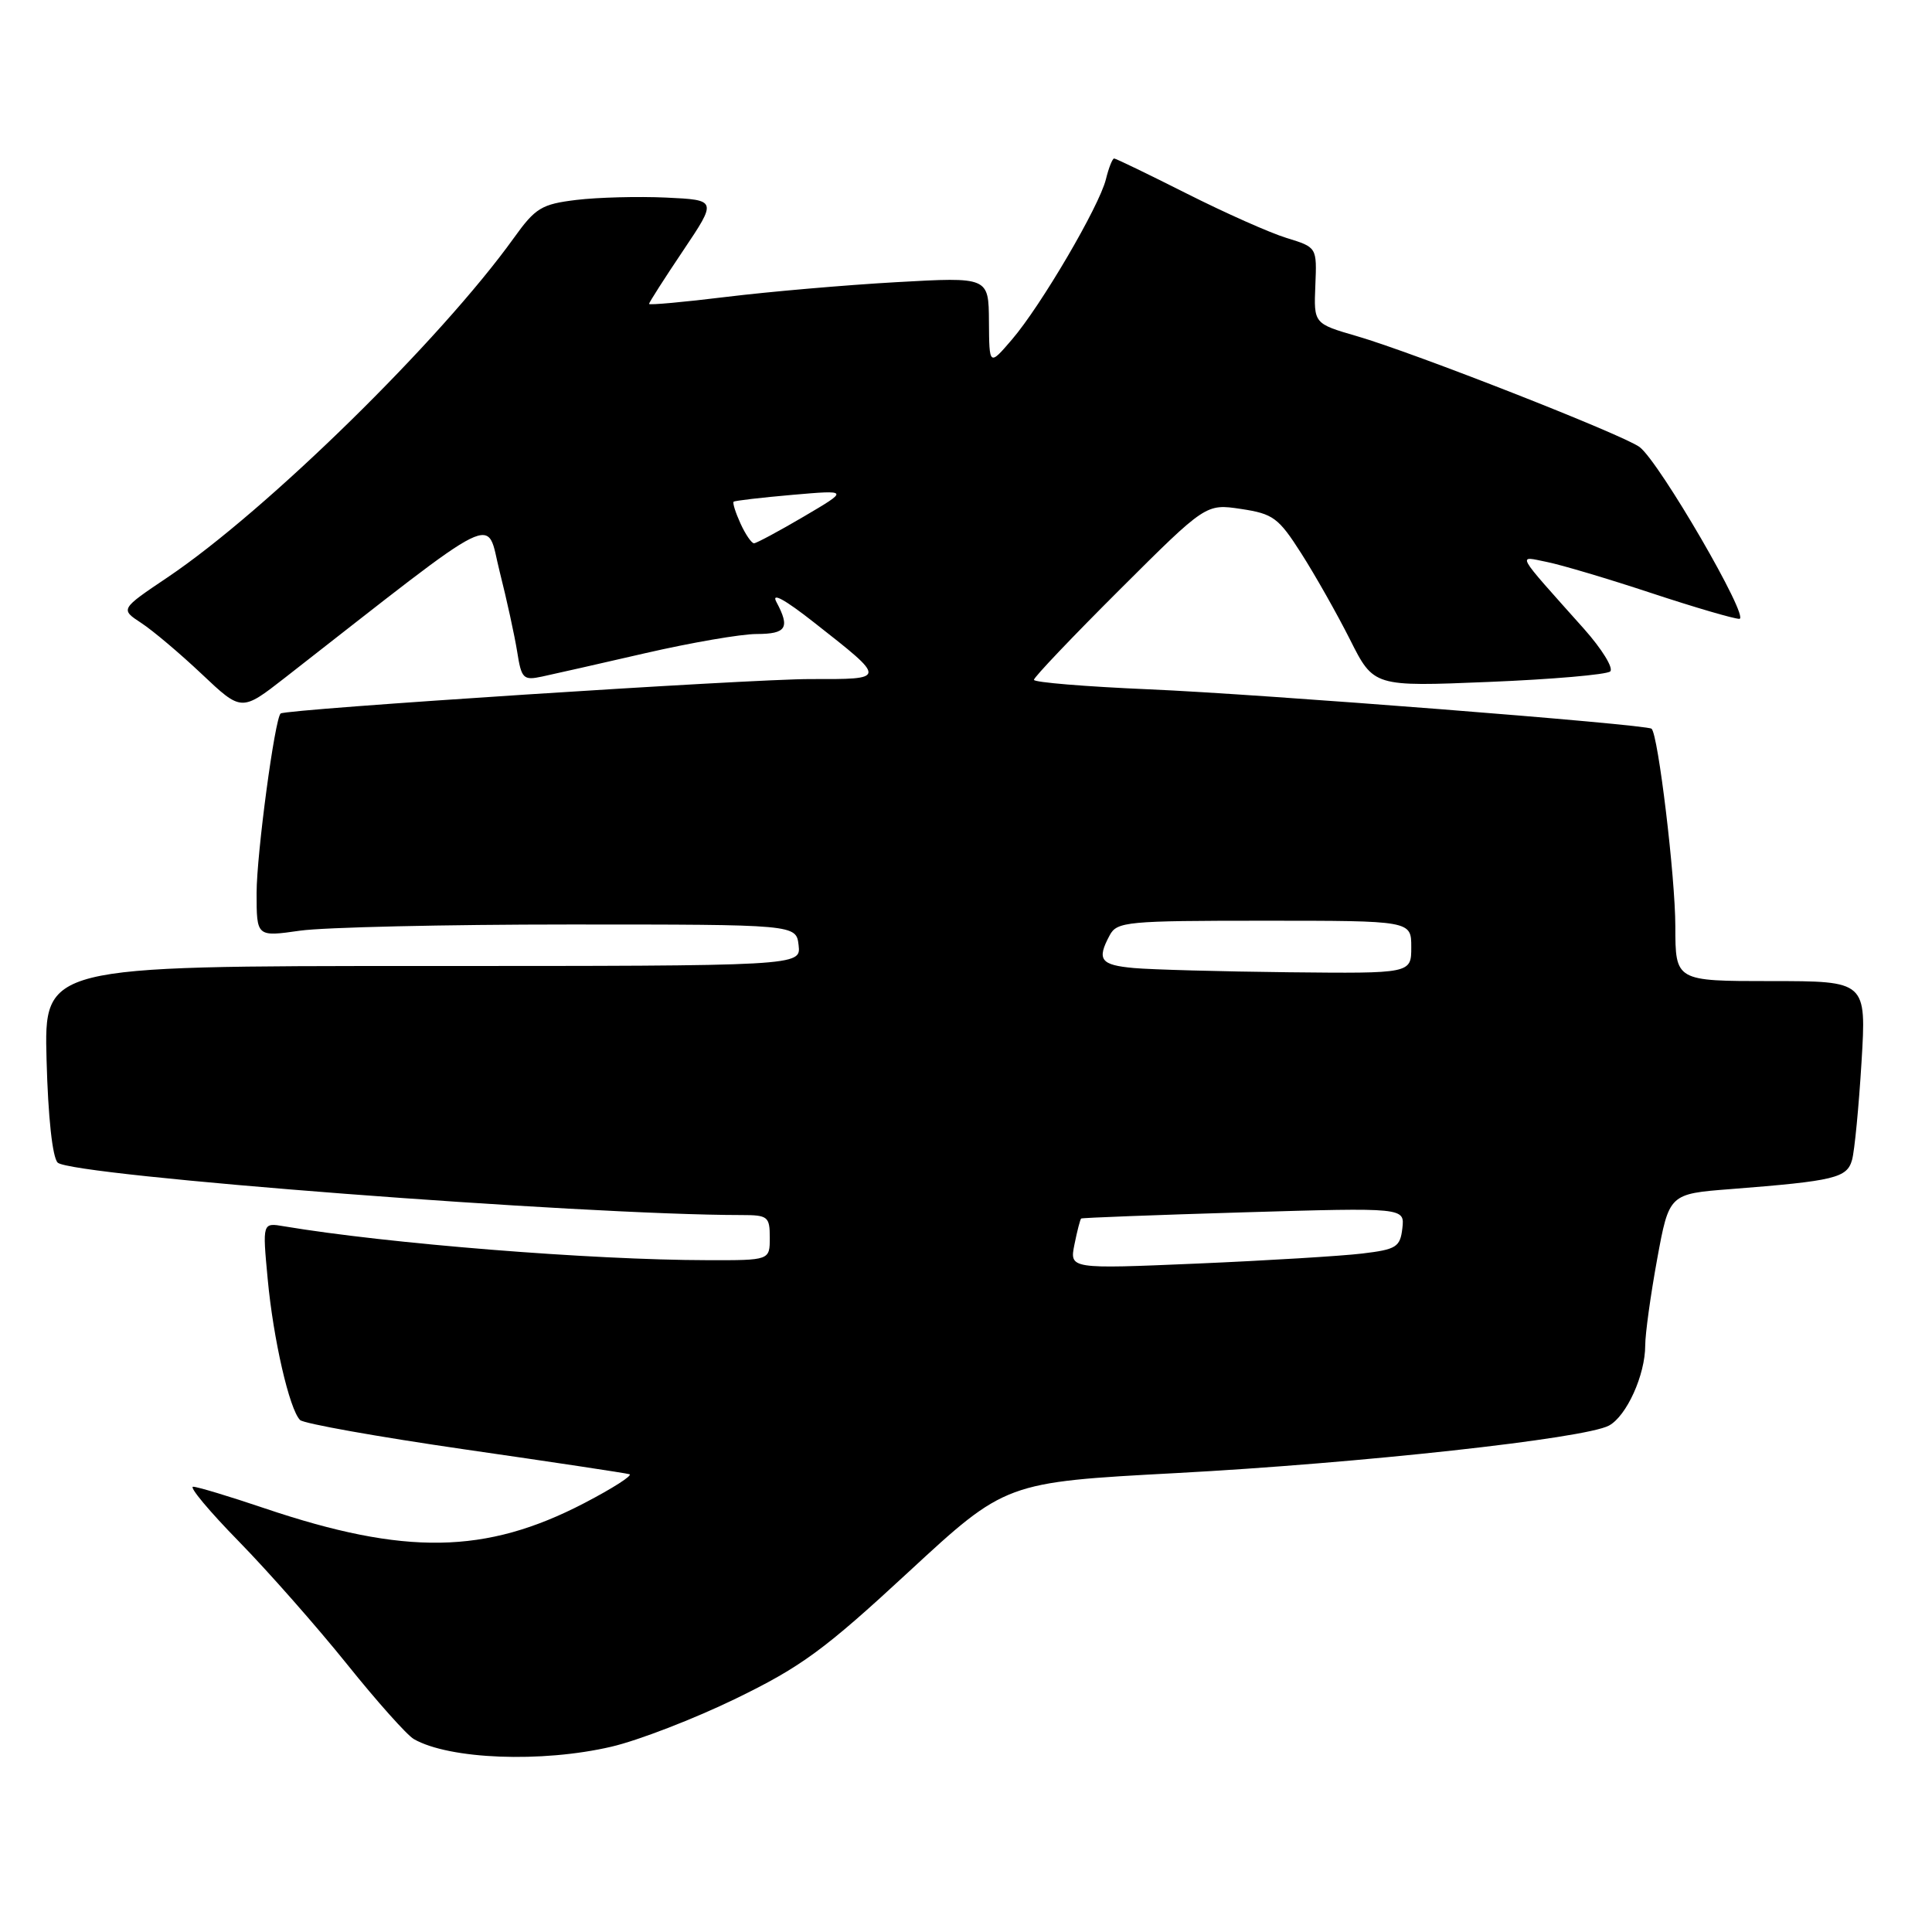 <?xml version="1.0" encoding="UTF-8" standalone="no"?>
<!DOCTYPE svg PUBLIC "-//W3C//DTD SVG 1.1//EN" "http://www.w3.org/Graphics/SVG/1.1/DTD/svg11.dtd" >
<svg xmlns="http://www.w3.org/2000/svg" xmlns:xlink="http://www.w3.org/1999/xlink" version="1.1" viewBox="0 0 256 256">
 <g >
 <path fill="currentColor"
d=" M 81.00 231.45 C 84.58 230.62 92.00 227.75 97.51 225.07 C 106.17 220.86 109.25 218.60 120.38 208.30 C 133.25 196.40 133.25 196.40 155.87 195.19 C 180.20 193.89 209.98 190.62 213.19 188.90 C 215.53 187.64 218.00 182.19 218.00 178.28 C 218.00 176.75 218.71 171.61 219.58 166.85 C 221.17 158.19 221.17 158.19 229.34 157.56 C 243.12 156.48 244.74 156.09 245.41 153.68 C 245.74 152.48 246.30 146.66 246.66 140.75 C 247.31 130.00 247.31 130.00 234.65 130.00 C 222.00 130.00 222.00 130.00 221.99 122.75 C 221.99 116.25 219.71 97.29 218.84 96.56 C 218.15 95.98 167.05 91.97 152.25 91.34 C 143.86 90.98 137.00 90.42 137.00 90.08 C 137.00 89.74 142.13 84.35 148.40 78.10 C 159.79 66.74 159.79 66.74 164.45 67.44 C 168.70 68.08 169.41 68.60 172.42 73.32 C 174.24 76.17 177.15 81.31 178.88 84.74 C 182.02 90.99 182.02 90.99 197.26 90.36 C 205.64 90.02 212.89 89.39 213.36 88.97 C 213.83 88.54 212.27 86.01 209.90 83.34 C 200.61 72.93 201.02 73.67 205.00 74.47 C 206.93 74.86 213.15 76.71 218.83 78.59 C 224.52 80.47 229.75 82.00 230.47 82.00 C 231.95 82.00 219.89 61.23 217.26 59.24 C 215.13 57.63 187.32 46.72 179.79 44.54 C 174.08 42.88 174.08 42.88 174.29 37.82 C 174.50 32.77 174.50 32.77 170.50 31.54 C 168.30 30.87 162.35 28.22 157.27 25.66 C 152.19 23.10 147.85 21.00 147.63 21.00 C 147.40 21.00 146.91 22.24 146.54 23.75 C 145.66 27.33 137.93 40.52 134.08 45.00 C 131.08 48.50 131.08 48.50 131.04 42.60 C 131.00 36.70 131.00 36.70 118.75 37.39 C 112.01 37.77 101.89 38.65 96.25 39.34 C 90.61 40.03 86.00 40.45 86.00 40.27 C 86.00 40.09 88.03 36.91 90.51 33.22 C 95.02 26.50 95.02 26.50 88.26 26.18 C 84.54 26.01 79.20 26.15 76.38 26.49 C 71.76 27.05 70.95 27.54 68.09 31.53 C 58.33 45.12 35.32 67.67 22.22 76.49 C 15.93 80.72 15.93 80.72 18.72 82.55 C 20.25 83.55 23.86 86.60 26.75 89.33 C 32.00 94.29 32.00 94.29 37.75 89.81 C 67.02 66.97 64.32 68.30 66.21 75.75 C 67.15 79.46 68.19 84.24 68.53 86.36 C 69.09 89.93 69.34 90.18 71.82 89.65 C 73.29 89.34 79.45 87.94 85.50 86.55 C 91.55 85.16 98.19 84.01 100.25 84.01 C 104.21 84.00 104.71 83.19 102.88 79.77 C 102.16 78.43 103.95 79.40 107.88 82.49 C 117.56 90.09 117.56 90.00 107.37 89.98 C 99.39 89.97 37.94 93.96 37.19 94.54 C 36.42 95.15 34.01 113.11 34.00 118.32 C 34.00 124.14 34.00 124.14 39.75 123.32 C 42.91 122.87 59.00 122.50 75.50 122.50 C 105.50 122.50 105.50 122.50 105.82 125.25 C 106.13 128.00 106.13 128.00 55.98 128.00 C 5.84 128.00 5.84 128.00 6.17 140.45 C 6.37 148.04 6.95 153.35 7.64 154.05 C 9.40 155.80 77.04 160.99 98.25 161.00 C 101.75 161.00 102.00 161.20 102.00 164.00 C 102.00 167.00 102.00 167.00 93.75 166.98 C 78.37 166.96 51.33 164.79 37.63 162.49 C 34.77 162.00 34.77 162.00 35.47 169.47 C 36.21 177.46 38.35 186.75 39.76 188.16 C 40.23 188.63 50.04 190.38 61.56 192.05 C 73.08 193.71 82.90 195.19 83.40 195.34 C 83.89 195.48 81.19 197.21 77.40 199.18 C 64.36 205.96 53.65 206.13 35.07 199.86 C 30.43 198.29 26.16 197.00 25.59 197.00 C 25.02 197.00 27.74 200.26 31.65 204.25 C 35.55 208.24 41.99 215.55 45.97 220.50 C 49.94 225.45 53.93 229.92 54.84 230.44 C 59.55 233.13 71.79 233.60 81.00 231.45 Z  M 142.37 164.90 C 142.73 163.11 143.13 161.56 143.26 161.46 C 143.39 161.36 153.09 160.99 164.82 160.64 C 186.13 160.01 186.13 160.01 185.82 162.75 C 185.53 165.24 185.03 165.56 180.50 166.10 C 177.75 166.43 167.90 167.03 158.61 167.43 C 141.72 168.15 141.72 168.15 142.37 164.90 Z  M 150.25 128.27 C 145.82 127.87 145.30 127.17 147.04 123.93 C 148.00 122.12 149.31 122.00 167.54 122.00 C 187.00 122.00 187.00 122.00 187.00 125.50 C 187.00 129.00 187.00 129.00 170.75 128.83 C 161.81 128.73 152.59 128.48 150.25 128.27 Z  M 98.12 69.37 C 97.46 67.92 97.05 66.63 97.21 66.48 C 97.37 66.34 100.88 65.93 105.00 65.57 C 112.50 64.92 112.50 64.92 106.50 68.45 C 103.20 70.39 100.23 71.98 99.91 71.99 C 99.59 71.99 98.78 70.82 98.12 69.37 Z "/>
</g>
</svg>